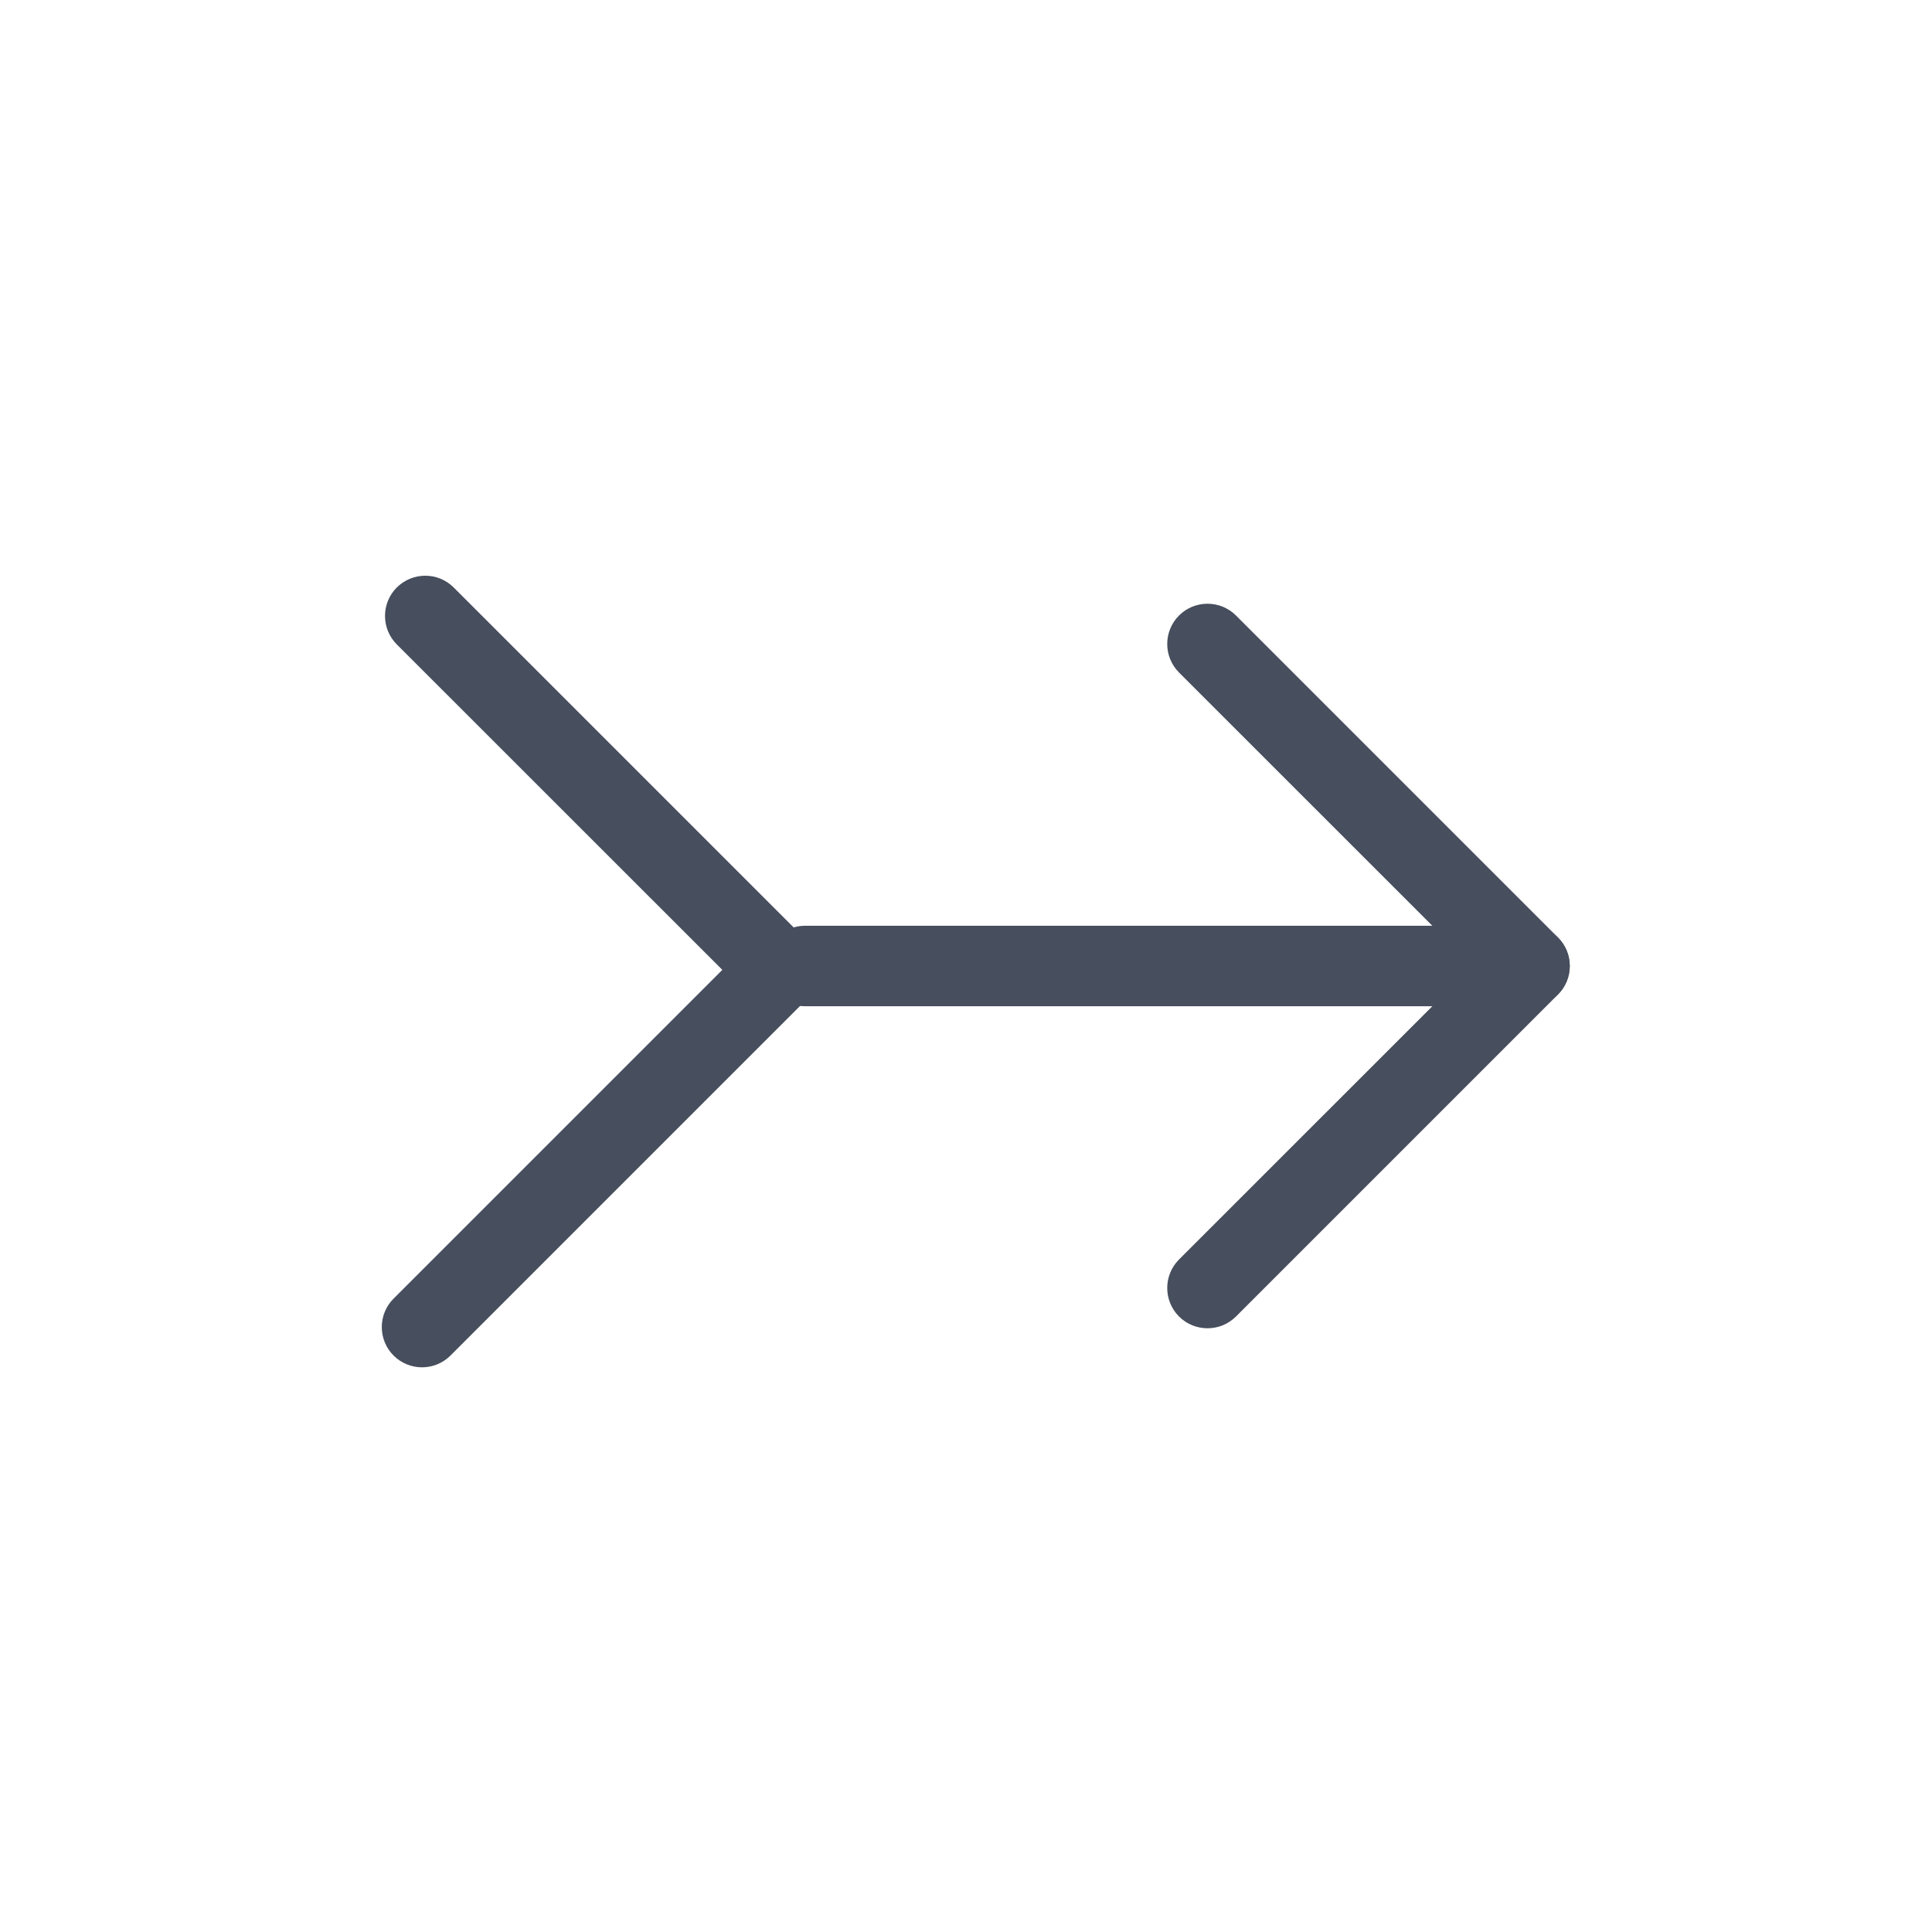 <svg width="24" height="24" viewBox="0 0 24 24" fill="none" xmlns="http://www.w3.org/2000/svg">
<path fill-rule="evenodd" clip-rule="evenodd" d="M14.646 7.646C14.842 7.451 15.158 7.451 15.354 7.646L19.354 11.646C19.549 11.842 19.549 12.158 19.354 12.354L15.354 16.354C15.158 16.549 14.842 16.549 14.646 16.354C14.451 16.158 14.451 15.842 14.646 15.646L18.293 12L14.646 8.354C14.451 8.158 14.451 7.842 14.646 7.646Z" fill="#474E5D"/>
<path fill-rule="evenodd" clip-rule="evenodd" d="M9.5 12C9.5 11.724 9.724 11.5 10 11.5H19C19.276 11.5 19.5 11.724 19.5 12C19.5 12.276 19.276 12.5 19 12.5H10C9.724 12.5 9.5 12.276 9.5 12Z" fill="#474E5D"/>
<path fill-rule="evenodd" clip-rule="evenodd" d="M4.929 7.298C5.125 7.103 5.441 7.103 5.636 7.298L10.033 11.695C10.229 11.89 10.229 12.207 10.033 12.402L5.596 16.839C5.401 17.034 5.084 17.034 4.889 16.839C4.694 16.644 4.694 16.327 4.889 16.132L8.973 12.048L4.929 8.005C4.734 7.81 4.734 7.493 4.929 7.298Z" fill="#474E5D"/>
</svg>
